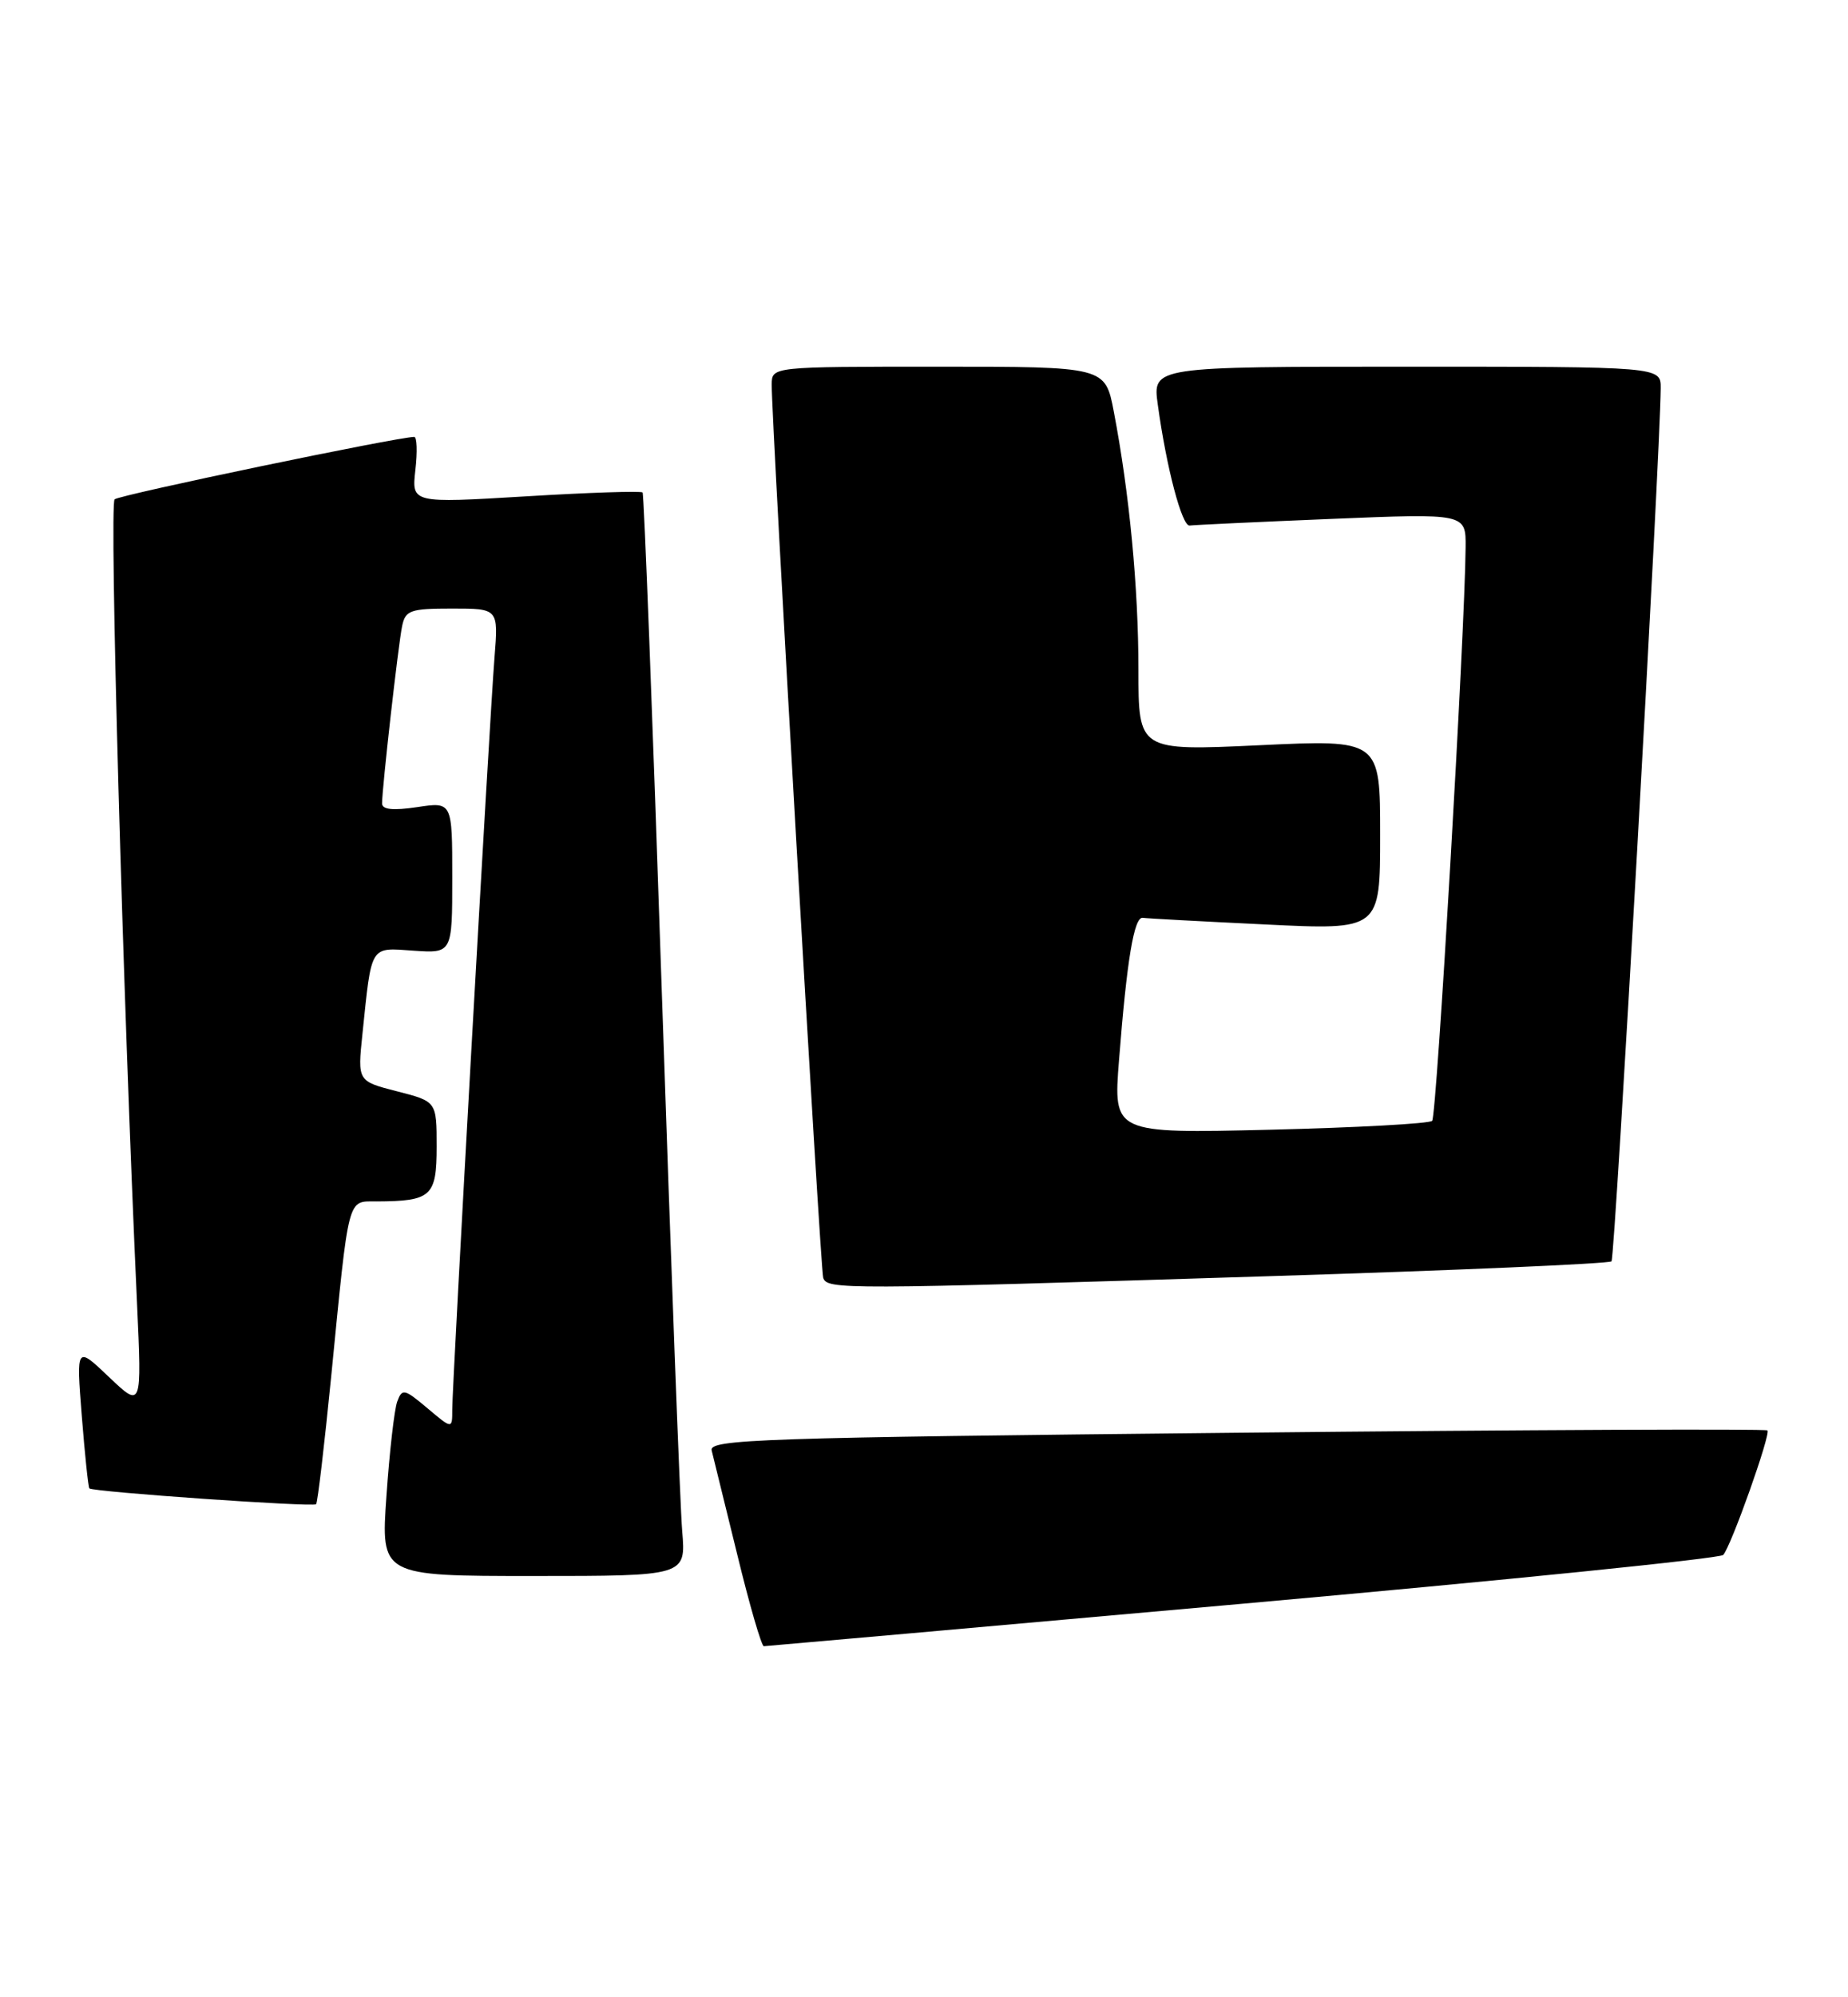 <?xml version="1.0" encoding="UTF-8" standalone="no"?>
<!DOCTYPE svg PUBLIC "-//W3C//DTD SVG 1.1//EN" "http://www.w3.org/Graphics/SVG/1.1/DTD/svg11.dtd" >
<svg xmlns="http://www.w3.org/2000/svg" xmlns:xlink="http://www.w3.org/1999/xlink" version="1.1" viewBox="0 0 237 256">
 <g >
 <path fill="currentColor"
d=" M 159.40 205.55 C 192.89 202.56 220.61 199.75 221.00 199.30 C 222.04 198.11 227.12 183.79 226.67 183.34 C 226.45 183.12 195.81 183.26 158.57 183.64 C 97.44 184.26 90.89 184.48 91.27 185.91 C 91.49 186.79 92.97 192.79 94.55 199.25 C 96.12 205.71 97.66 211.00 97.96 211.00 C 98.26 210.99 125.90 208.54 159.40 205.55 Z  M 87.49 196.25 C 87.22 193.09 86.05 161.93 84.87 127.00 C 83.70 92.08 82.59 63.33 82.41 63.12 C 82.22 62.91 75.48 63.13 67.43 63.62 C 52.79 64.50 52.79 64.50 53.27 60.25 C 53.54 57.91 53.47 56.00 53.13 56.00 C 51.02 56.00 15.35 63.42 14.70 64.00 C 14.00 64.61 15.75 127.38 17.57 167.00 C 18.19 180.50 18.19 180.50 13.98 176.50 C 9.78 172.50 9.78 172.50 10.49 181.50 C 10.88 186.45 11.32 190.62 11.46 190.77 C 11.87 191.22 40.15 193.19 40.54 192.80 C 40.73 192.60 41.60 185.25 42.47 176.47 C 44.79 152.94 44.51 154.00 48.30 153.99 C 55.32 153.96 56.00 153.34 56.00 146.98 C 56.00 141.18 56.00 141.18 50.93 139.88 C 45.85 138.58 45.85 138.58 46.48 132.54 C 47.68 120.99 47.39 121.45 53.02 121.85 C 58.00 122.19 58.00 122.19 58.00 112.48 C 58.00 102.77 58.00 102.77 53.50 103.45 C 50.40 103.91 49.00 103.77 49.00 102.98 C 49.00 100.99 51.08 82.60 51.57 80.25 C 51.99 78.22 52.62 78.00 57.98 78.00 C 63.92 78.00 63.92 78.00 63.42 84.25 C 62.79 92.07 58.00 177.28 58.00 180.68 C 58.00 183.18 58.00 183.18 54.81 180.49 C 51.85 178.00 51.57 177.94 50.94 179.65 C 50.57 180.67 49.95 186.11 49.56 191.75 C 48.84 202.00 48.84 202.00 68.40 202.00 C 87.97 202.00 87.97 202.00 87.49 196.25 Z  M 162.81 163.57 C 186.63 162.83 206.36 161.97 206.67 161.67 C 207.12 161.21 212.91 58.59 212.98 49.75 C 213.00 47.00 213.00 47.00 180.41 47.00 C 147.81 47.00 147.81 47.00 148.48 51.84 C 149.59 59.95 151.59 67.51 152.57 67.36 C 153.08 67.29 161.26 66.90 170.75 66.51 C 188.00 65.80 188.00 65.80 187.96 70.15 C 187.86 81.19 184.25 143.08 183.67 143.66 C 183.32 144.02 173.96 144.53 162.89 144.80 C 142.77 145.28 142.77 145.28 143.51 135.89 C 144.52 122.99 145.44 117.47 146.56 117.64 C 147.08 117.72 154.14 118.10 162.25 118.49 C 177.00 119.21 177.00 119.21 177.00 107.00 C 177.00 94.79 177.00 94.79 161.50 95.52 C 146.00 96.24 146.00 96.24 146.00 85.84 C 146.00 75.33 144.85 63.26 142.84 52.75 C 141.74 47.00 141.74 47.00 120.37 47.00 C 99.00 47.00 99.00 47.00 98.97 49.25 C 98.91 53.46 105.20 162.49 105.57 163.75 C 106.03 165.31 107.79 165.30 162.81 163.57 Z "/>
</g>
</svg>